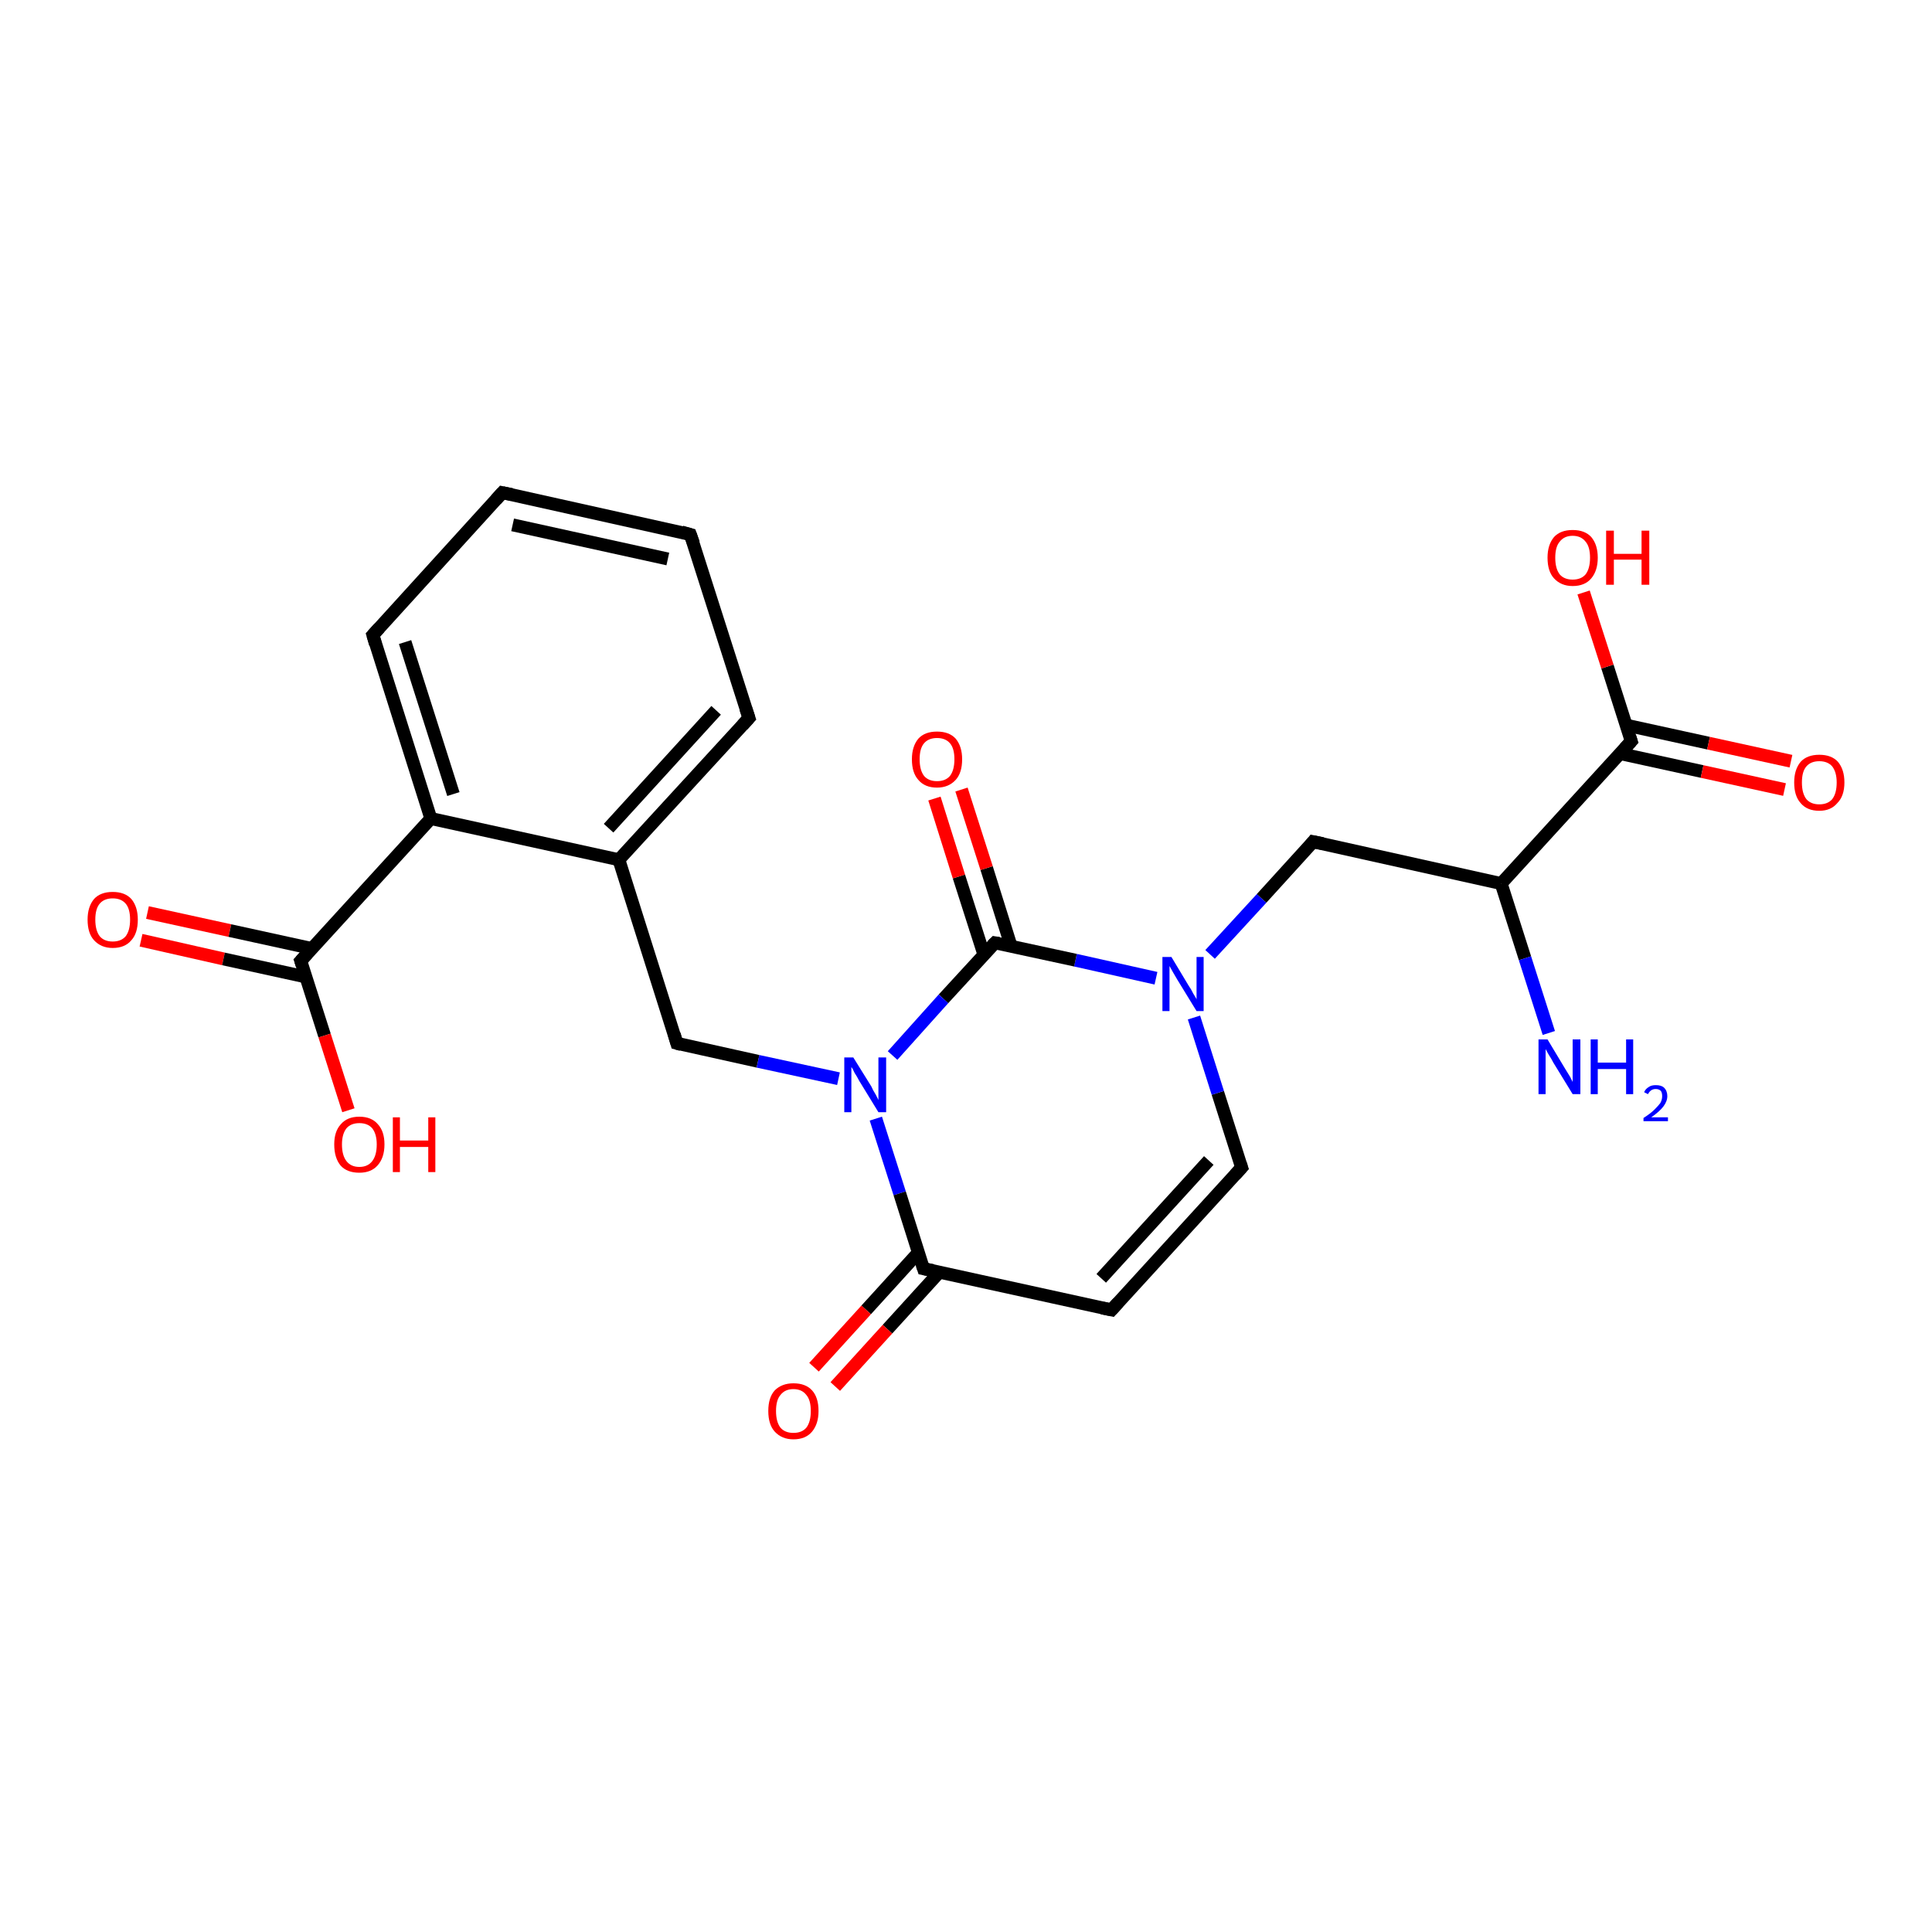 <?xml version='1.0' encoding='iso-8859-1'?>
<svg version='1.1' baseProfile='full'
              xmlns='http://www.w3.org/2000/svg'
                      xmlns:rdkit='http://www.rdkit.org/xml'
                      xmlns:xlink='http://www.w3.org/1999/xlink'
                  xml:space='preserve'
width='300px' height='300px' viewBox='0 0 300 300'>
<!-- END OF HEADER -->
<rect style='opacity:1.0;fill:#FFFFFF;stroke:none' width='300.0' height='300.0' x='0.0' y='0.0'> </rect>
<path class='bond-0 atom-0 atom-1' d='M 22.9,141.7 L 35.7,144.5' style='fill:none;fill-rule:evenodd;stroke:#FF0000;stroke-width:2.0px;stroke-linecap:butt;stroke-linejoin:miter;stroke-opacity:1' />
<path class='bond-0 atom-0 atom-1' d='M 35.7,144.5 L 48.5,147.3' style='fill:none;fill-rule:evenodd;stroke:#000000;stroke-width:2.0px;stroke-linecap:butt;stroke-linejoin:miter;stroke-opacity:1' />
<path class='bond-0 atom-0 atom-1' d='M 21.9,146.0 L 34.7,148.9' style='fill:none;fill-rule:evenodd;stroke:#FF0000;stroke-width:2.0px;stroke-linecap:butt;stroke-linejoin:miter;stroke-opacity:1' />
<path class='bond-0 atom-0 atom-1' d='M 34.7,148.9 L 47.5,151.7' style='fill:none;fill-rule:evenodd;stroke:#000000;stroke-width:2.0px;stroke-linecap:butt;stroke-linejoin:miter;stroke-opacity:1' />
<path class='bond-1 atom-1 atom-2' d='M 46.7,149.2 L 50.4,160.8' style='fill:none;fill-rule:evenodd;stroke:#000000;stroke-width:2.0px;stroke-linecap:butt;stroke-linejoin:miter;stroke-opacity:1' />
<path class='bond-1 atom-1 atom-2' d='M 50.4,160.8 L 54.1,172.4' style='fill:none;fill-rule:evenodd;stroke:#FF0000;stroke-width:2.0px;stroke-linecap:butt;stroke-linejoin:miter;stroke-opacity:1' />
<path class='bond-2 atom-1 atom-3' d='M 46.7,149.2 L 66.9,127.1' style='fill:none;fill-rule:evenodd;stroke:#000000;stroke-width:2.0px;stroke-linecap:butt;stroke-linejoin:miter;stroke-opacity:1' />
<path class='bond-3 atom-3 atom-4' d='M 66.9,127.1 L 57.9,98.6' style='fill:none;fill-rule:evenodd;stroke:#000000;stroke-width:2.0px;stroke-linecap:butt;stroke-linejoin:miter;stroke-opacity:1' />
<path class='bond-3 atom-3 atom-4' d='M 70.4,123.3 L 62.9,99.7' style='fill:none;fill-rule:evenodd;stroke:#000000;stroke-width:2.0px;stroke-linecap:butt;stroke-linejoin:miter;stroke-opacity:1' />
<path class='bond-4 atom-4 atom-5' d='M 57.9,98.6 L 78.0,76.5' style='fill:none;fill-rule:evenodd;stroke:#000000;stroke-width:2.0px;stroke-linecap:butt;stroke-linejoin:miter;stroke-opacity:1' />
<path class='bond-5 atom-5 atom-6' d='M 78.0,76.5 L 107.2,83.0' style='fill:none;fill-rule:evenodd;stroke:#000000;stroke-width:2.0px;stroke-linecap:butt;stroke-linejoin:miter;stroke-opacity:1' />
<path class='bond-5 atom-5 atom-6' d='M 79.6,81.5 L 103.7,86.8' style='fill:none;fill-rule:evenodd;stroke:#000000;stroke-width:2.0px;stroke-linecap:butt;stroke-linejoin:miter;stroke-opacity:1' />
<path class='bond-6 atom-6 atom-7' d='M 107.2,83.0 L 116.3,111.5' style='fill:none;fill-rule:evenodd;stroke:#000000;stroke-width:2.0px;stroke-linecap:butt;stroke-linejoin:miter;stroke-opacity:1' />
<path class='bond-7 atom-7 atom-8' d='M 116.3,111.5 L 96.1,133.5' style='fill:none;fill-rule:evenodd;stroke:#000000;stroke-width:2.0px;stroke-linecap:butt;stroke-linejoin:miter;stroke-opacity:1' />
<path class='bond-7 atom-7 atom-8' d='M 111.2,110.3 L 94.5,128.6' style='fill:none;fill-rule:evenodd;stroke:#000000;stroke-width:2.0px;stroke-linecap:butt;stroke-linejoin:miter;stroke-opacity:1' />
<path class='bond-8 atom-8 atom-9' d='M 96.1,133.5 L 105.1,162.0' style='fill:none;fill-rule:evenodd;stroke:#000000;stroke-width:2.0px;stroke-linecap:butt;stroke-linejoin:miter;stroke-opacity:1' />
<path class='bond-9 atom-9 atom-10' d='M 105.1,162.0 L 117.7,164.8' style='fill:none;fill-rule:evenodd;stroke:#000000;stroke-width:2.0px;stroke-linecap:butt;stroke-linejoin:miter;stroke-opacity:1' />
<path class='bond-9 atom-9 atom-10' d='M 117.7,164.8 L 130.2,167.5' style='fill:none;fill-rule:evenodd;stroke:#0000FF;stroke-width:2.0px;stroke-linecap:butt;stroke-linejoin:miter;stroke-opacity:1' />
<path class='bond-10 atom-10 atom-11' d='M 136.0,173.7 L 139.7,185.3' style='fill:none;fill-rule:evenodd;stroke:#0000FF;stroke-width:2.0px;stroke-linecap:butt;stroke-linejoin:miter;stroke-opacity:1' />
<path class='bond-10 atom-10 atom-11' d='M 139.7,185.3 L 143.4,197.0' style='fill:none;fill-rule:evenodd;stroke:#000000;stroke-width:2.0px;stroke-linecap:butt;stroke-linejoin:miter;stroke-opacity:1' />
<path class='bond-11 atom-11 atom-12' d='M 142.6,194.5 L 134.5,203.4' style='fill:none;fill-rule:evenodd;stroke:#000000;stroke-width:2.0px;stroke-linecap:butt;stroke-linejoin:miter;stroke-opacity:1' />
<path class='bond-11 atom-11 atom-12' d='M 134.5,203.4 L 126.4,212.3' style='fill:none;fill-rule:evenodd;stroke:#FF0000;stroke-width:2.0px;stroke-linecap:butt;stroke-linejoin:miter;stroke-opacity:1' />
<path class='bond-11 atom-11 atom-12' d='M 145.9,197.5 L 137.8,206.4' style='fill:none;fill-rule:evenodd;stroke:#000000;stroke-width:2.0px;stroke-linecap:butt;stroke-linejoin:miter;stroke-opacity:1' />
<path class='bond-11 atom-11 atom-12' d='M 137.8,206.4 L 129.7,215.3' style='fill:none;fill-rule:evenodd;stroke:#FF0000;stroke-width:2.0px;stroke-linecap:butt;stroke-linejoin:miter;stroke-opacity:1' />
<path class='bond-12 atom-11 atom-13' d='M 143.4,197.0 L 172.6,203.4' style='fill:none;fill-rule:evenodd;stroke:#000000;stroke-width:2.0px;stroke-linecap:butt;stroke-linejoin:miter;stroke-opacity:1' />
<path class='bond-13 atom-13 atom-14' d='M 172.6,203.4 L 192.8,181.3' style='fill:none;fill-rule:evenodd;stroke:#000000;stroke-width:2.0px;stroke-linecap:butt;stroke-linejoin:miter;stroke-opacity:1' />
<path class='bond-13 atom-13 atom-14' d='M 171.0,198.5 L 187.7,180.2' style='fill:none;fill-rule:evenodd;stroke:#000000;stroke-width:2.0px;stroke-linecap:butt;stroke-linejoin:miter;stroke-opacity:1' />
<path class='bond-14 atom-14 atom-15' d='M 192.8,181.3 L 189.1,169.7' style='fill:none;fill-rule:evenodd;stroke:#000000;stroke-width:2.0px;stroke-linecap:butt;stroke-linejoin:miter;stroke-opacity:1' />
<path class='bond-14 atom-14 atom-15' d='M 189.1,169.7 L 185.4,158.0' style='fill:none;fill-rule:evenodd;stroke:#0000FF;stroke-width:2.0px;stroke-linecap:butt;stroke-linejoin:miter;stroke-opacity:1' />
<path class='bond-15 atom-15 atom-16' d='M 179.5,151.9 L 167.0,149.1' style='fill:none;fill-rule:evenodd;stroke:#0000FF;stroke-width:2.0px;stroke-linecap:butt;stroke-linejoin:miter;stroke-opacity:1' />
<path class='bond-15 atom-15 atom-16' d='M 167.0,149.1 L 154.5,146.4' style='fill:none;fill-rule:evenodd;stroke:#000000;stroke-width:2.0px;stroke-linecap:butt;stroke-linejoin:miter;stroke-opacity:1' />
<path class='bond-16 atom-16 atom-17' d='M 157.0,146.9 L 153.2,134.8' style='fill:none;fill-rule:evenodd;stroke:#000000;stroke-width:2.0px;stroke-linecap:butt;stroke-linejoin:miter;stroke-opacity:1' />
<path class='bond-16 atom-16 atom-17' d='M 153.2,134.8 L 149.3,122.6' style='fill:none;fill-rule:evenodd;stroke:#FF0000;stroke-width:2.0px;stroke-linecap:butt;stroke-linejoin:miter;stroke-opacity:1' />
<path class='bond-16 atom-16 atom-17' d='M 152.8,148.3 L 148.9,136.1' style='fill:none;fill-rule:evenodd;stroke:#000000;stroke-width:2.0px;stroke-linecap:butt;stroke-linejoin:miter;stroke-opacity:1' />
<path class='bond-16 atom-16 atom-17' d='M 148.9,136.1 L 145.1,124.0' style='fill:none;fill-rule:evenodd;stroke:#FF0000;stroke-width:2.0px;stroke-linecap:butt;stroke-linejoin:miter;stroke-opacity:1' />
<path class='bond-17 atom-15 atom-18' d='M 187.9,148.2 L 195.9,139.5' style='fill:none;fill-rule:evenodd;stroke:#0000FF;stroke-width:2.0px;stroke-linecap:butt;stroke-linejoin:miter;stroke-opacity:1' />
<path class='bond-17 atom-15 atom-18' d='M 195.9,139.5 L 203.9,130.7' style='fill:none;fill-rule:evenodd;stroke:#000000;stroke-width:2.0px;stroke-linecap:butt;stroke-linejoin:miter;stroke-opacity:1' />
<path class='bond-18 atom-18 atom-19' d='M 203.9,130.7 L 233.1,137.2' style='fill:none;fill-rule:evenodd;stroke:#000000;stroke-width:2.0px;stroke-linecap:butt;stroke-linejoin:miter;stroke-opacity:1' />
<path class='bond-19 atom-19 atom-20' d='M 233.1,137.2 L 236.8,148.8' style='fill:none;fill-rule:evenodd;stroke:#000000;stroke-width:2.0px;stroke-linecap:butt;stroke-linejoin:miter;stroke-opacity:1' />
<path class='bond-19 atom-19 atom-20' d='M 236.8,148.8 L 240.5,160.4' style='fill:none;fill-rule:evenodd;stroke:#0000FF;stroke-width:2.0px;stroke-linecap:butt;stroke-linejoin:miter;stroke-opacity:1' />
<path class='bond-20 atom-19 atom-21' d='M 233.1,137.2 L 253.3,115.1' style='fill:none;fill-rule:evenodd;stroke:#000000;stroke-width:2.0px;stroke-linecap:butt;stroke-linejoin:miter;stroke-opacity:1' />
<path class='bond-21 atom-21 atom-22' d='M 251.5,117.0 L 264.3,119.8' style='fill:none;fill-rule:evenodd;stroke:#000000;stroke-width:2.0px;stroke-linecap:butt;stroke-linejoin:miter;stroke-opacity:1' />
<path class='bond-21 atom-21 atom-22' d='M 264.3,119.8 L 277.1,122.6' style='fill:none;fill-rule:evenodd;stroke:#FF0000;stroke-width:2.0px;stroke-linecap:butt;stroke-linejoin:miter;stroke-opacity:1' />
<path class='bond-21 atom-21 atom-22' d='M 252.5,112.6 L 265.3,115.4' style='fill:none;fill-rule:evenodd;stroke:#000000;stroke-width:2.0px;stroke-linecap:butt;stroke-linejoin:miter;stroke-opacity:1' />
<path class='bond-21 atom-21 atom-22' d='M 265.3,115.4 L 278.1,118.2' style='fill:none;fill-rule:evenodd;stroke:#FF0000;stroke-width:2.0px;stroke-linecap:butt;stroke-linejoin:miter;stroke-opacity:1' />
<path class='bond-22 atom-21 atom-23' d='M 253.3,115.1 L 249.6,103.5' style='fill:none;fill-rule:evenodd;stroke:#000000;stroke-width:2.0px;stroke-linecap:butt;stroke-linejoin:miter;stroke-opacity:1' />
<path class='bond-22 atom-21 atom-23' d='M 249.6,103.5 L 245.9,92.0' style='fill:none;fill-rule:evenodd;stroke:#FF0000;stroke-width:2.0px;stroke-linecap:butt;stroke-linejoin:miter;stroke-opacity:1' />
<path class='bond-23 atom-8 atom-3' d='M 96.1,133.5 L 66.9,127.1' style='fill:none;fill-rule:evenodd;stroke:#000000;stroke-width:2.0px;stroke-linecap:butt;stroke-linejoin:miter;stroke-opacity:1' />
<path class='bond-24 atom-16 atom-10' d='M 154.5,146.4 L 146.5,155.1' style='fill:none;fill-rule:evenodd;stroke:#000000;stroke-width:2.0px;stroke-linecap:butt;stroke-linejoin:miter;stroke-opacity:1' />
<path class='bond-24 atom-16 atom-10' d='M 146.5,155.1 L 138.6,163.9' style='fill:none;fill-rule:evenodd;stroke:#0000FF;stroke-width:2.0px;stroke-linecap:butt;stroke-linejoin:miter;stroke-opacity:1' />
<path d='M 46.9,149.8 L 46.7,149.2 L 47.7,148.1' style='fill:none;stroke:#000000;stroke-width:2.0px;stroke-linecap:butt;stroke-linejoin:miter;stroke-opacity:1;' />
<path d='M 58.3,100.0 L 57.9,98.6 L 58.9,97.5' style='fill:none;stroke:#000000;stroke-width:2.0px;stroke-linecap:butt;stroke-linejoin:miter;stroke-opacity:1;' />
<path d='M 77.0,77.6 L 78.0,76.5 L 79.5,76.8' style='fill:none;stroke:#000000;stroke-width:2.0px;stroke-linecap:butt;stroke-linejoin:miter;stroke-opacity:1;' />
<path d='M 105.8,82.6 L 107.2,83.0 L 107.7,84.4' style='fill:none;stroke:#000000;stroke-width:2.0px;stroke-linecap:butt;stroke-linejoin:miter;stroke-opacity:1;' />
<path d='M 115.8,110.0 L 116.3,111.5 L 115.3,112.6' style='fill:none;stroke:#000000;stroke-width:2.0px;stroke-linecap:butt;stroke-linejoin:miter;stroke-opacity:1;' />
<path d='M 104.7,160.6 L 105.1,162.0 L 105.8,162.2' style='fill:none;stroke:#000000;stroke-width:2.0px;stroke-linecap:butt;stroke-linejoin:miter;stroke-opacity:1;' />
<path d='M 143.2,196.4 L 143.4,197.0 L 144.9,197.3' style='fill:none;stroke:#000000;stroke-width:2.0px;stroke-linecap:butt;stroke-linejoin:miter;stroke-opacity:1;' />
<path d='M 171.1,203.1 L 172.6,203.4 L 173.6,202.3' style='fill:none;stroke:#000000;stroke-width:2.0px;stroke-linecap:butt;stroke-linejoin:miter;stroke-opacity:1;' />
<path d='M 191.8,182.4 L 192.8,181.3 L 192.6,180.7' style='fill:none;stroke:#000000;stroke-width:2.0px;stroke-linecap:butt;stroke-linejoin:miter;stroke-opacity:1;' />
<path d='M 155.1,146.5 L 154.5,146.4 L 154.1,146.8' style='fill:none;stroke:#000000;stroke-width:2.0px;stroke-linecap:butt;stroke-linejoin:miter;stroke-opacity:1;' />
<path d='M 203.5,131.2 L 203.9,130.7 L 205.4,131.0' style='fill:none;stroke:#000000;stroke-width:2.0px;stroke-linecap:butt;stroke-linejoin:miter;stroke-opacity:1;' />
<path d='M 252.3,116.2 L 253.3,115.1 L 253.1,114.5' style='fill:none;stroke:#000000;stroke-width:2.0px;stroke-linecap:butt;stroke-linejoin:miter;stroke-opacity:1;' />
<path class='atom-0' d='M 13.6 142.8
Q 13.6 140.8, 14.6 139.6
Q 15.6 138.5, 17.5 138.5
Q 19.4 138.5, 20.4 139.6
Q 21.4 140.8, 21.4 142.8
Q 21.4 144.9, 20.4 146.0
Q 19.4 147.2, 17.5 147.2
Q 15.7 147.2, 14.6 146.0
Q 13.6 144.9, 13.6 142.8
M 17.5 146.2
Q 18.8 146.2, 19.5 145.4
Q 20.2 144.5, 20.2 142.8
Q 20.2 141.1, 19.5 140.3
Q 18.8 139.5, 17.5 139.5
Q 16.2 139.5, 15.5 140.3
Q 14.8 141.1, 14.8 142.8
Q 14.8 144.5, 15.5 145.4
Q 16.2 146.2, 17.5 146.2
' fill='#FF0000'/>
<path class='atom-2' d='M 51.9 177.7
Q 51.9 175.7, 52.9 174.6
Q 53.9 173.4, 55.8 173.4
Q 57.7 173.4, 58.7 174.6
Q 59.7 175.7, 59.7 177.7
Q 59.7 179.8, 58.6 181.0
Q 57.6 182.1, 55.8 182.1
Q 53.9 182.1, 52.9 181.0
Q 51.9 179.8, 51.9 177.7
M 55.8 181.2
Q 57.1 181.2, 57.8 180.3
Q 58.5 179.4, 58.5 177.7
Q 58.5 176.1, 57.8 175.2
Q 57.1 174.4, 55.8 174.4
Q 54.5 174.4, 53.8 175.2
Q 53.1 176.1, 53.1 177.7
Q 53.1 179.4, 53.8 180.3
Q 54.5 181.2, 55.8 181.2
' fill='#FF0000'/>
<path class='atom-2' d='M 61.0 173.5
L 62.1 173.5
L 62.1 177.1
L 66.5 177.1
L 66.5 173.5
L 67.6 173.5
L 67.6 182.0
L 66.5 182.0
L 66.5 178.1
L 62.1 178.1
L 62.1 182.0
L 61.0 182.0
L 61.0 173.5
' fill='#FF0000'/>
<path class='atom-10' d='M 132.5 164.2
L 135.3 168.7
Q 135.5 169.2, 136.0 170.0
Q 136.4 170.8, 136.4 170.8
L 136.4 164.2
L 137.6 164.2
L 137.6 172.7
L 136.4 172.7
L 133.4 167.8
Q 133.1 167.2, 132.7 166.6
Q 132.4 165.9, 132.2 165.7
L 132.2 172.7
L 131.1 172.7
L 131.1 164.2
L 132.5 164.2
' fill='#0000FF'/>
<path class='atom-12' d='M 119.3 219.1
Q 119.3 217.0, 120.3 215.9
Q 121.4 214.8, 123.2 214.8
Q 125.1 214.8, 126.1 215.9
Q 127.1 217.0, 127.1 219.1
Q 127.1 221.1, 126.1 222.3
Q 125.1 223.5, 123.2 223.5
Q 121.4 223.5, 120.3 222.3
Q 119.3 221.2, 119.3 219.1
M 123.2 222.5
Q 124.5 222.5, 125.2 221.7
Q 125.9 220.8, 125.9 219.1
Q 125.9 217.4, 125.2 216.6
Q 124.5 215.7, 123.2 215.7
Q 121.9 215.7, 121.2 216.6
Q 120.5 217.4, 120.5 219.1
Q 120.5 220.8, 121.2 221.7
Q 121.9 222.5, 123.2 222.5
' fill='#FF0000'/>
<path class='atom-15' d='M 181.9 148.6
L 184.6 153.1
Q 184.9 153.5, 185.3 154.3
Q 185.8 155.1, 185.8 155.2
L 185.8 148.6
L 186.9 148.6
L 186.9 157.0
L 185.8 157.0
L 182.8 152.1
Q 182.5 151.6, 182.1 150.9
Q 181.7 150.2, 181.6 150.0
L 181.6 157.0
L 180.5 157.0
L 180.5 148.6
L 181.9 148.6
' fill='#0000FF'/>
<path class='atom-17' d='M 141.6 117.9
Q 141.6 115.9, 142.6 114.7
Q 143.6 113.6, 145.5 113.6
Q 147.4 113.6, 148.4 114.7
Q 149.4 115.9, 149.4 117.9
Q 149.4 120.0, 148.4 121.1
Q 147.3 122.3, 145.5 122.3
Q 143.6 122.3, 142.6 121.1
Q 141.6 120.0, 141.6 117.9
M 145.5 121.3
Q 146.8 121.3, 147.5 120.5
Q 148.2 119.6, 148.2 117.9
Q 148.2 116.2, 147.5 115.4
Q 146.8 114.6, 145.5 114.6
Q 144.2 114.6, 143.5 115.4
Q 142.8 116.2, 142.8 117.9
Q 142.8 119.6, 143.5 120.5
Q 144.2 121.3, 145.5 121.3
' fill='#FF0000'/>
<path class='atom-20' d='M 240.3 161.4
L 243.0 165.9
Q 243.3 166.4, 243.8 167.2
Q 244.2 168.0, 244.2 168.0
L 244.2 161.4
L 245.4 161.4
L 245.4 169.9
L 244.2 169.9
L 241.2 165.0
Q 240.9 164.4, 240.5 163.8
Q 240.1 163.1, 240.0 162.9
L 240.0 169.9
L 238.9 169.9
L 238.9 161.4
L 240.3 161.4
' fill='#0000FF'/>
<path class='atom-20' d='M 247.0 161.4
L 248.1 161.4
L 248.1 165.0
L 252.5 165.0
L 252.5 161.4
L 253.6 161.4
L 253.6 169.9
L 252.5 169.9
L 252.5 166.0
L 248.1 166.0
L 248.1 169.9
L 247.0 169.9
L 247.0 161.4
' fill='#0000FF'/>
<path class='atom-20' d='M 255.3 169.6
Q 255.5 169.1, 256.0 168.8
Q 256.4 168.5, 257.1 168.5
Q 258.0 168.5, 258.4 168.9
Q 258.9 169.4, 258.9 170.2
Q 258.9 171.0, 258.3 171.8
Q 257.7 172.6, 256.4 173.5
L 259.0 173.5
L 259.0 174.1
L 255.2 174.1
L 255.2 173.6
Q 256.3 172.9, 256.9 172.3
Q 257.5 171.7, 257.8 171.3
Q 258.1 170.8, 258.1 170.2
Q 258.1 169.7, 257.9 169.4
Q 257.6 169.1, 257.1 169.1
Q 256.7 169.1, 256.4 169.3
Q 256.1 169.5, 255.9 169.9
L 255.3 169.6
' fill='#0000FF'/>
<path class='atom-22' d='M 278.6 121.5
Q 278.6 119.5, 279.6 118.3
Q 280.6 117.2, 282.5 117.2
Q 284.4 117.2, 285.4 118.3
Q 286.4 119.5, 286.4 121.5
Q 286.4 123.6, 285.3 124.7
Q 284.3 125.9, 282.5 125.9
Q 280.6 125.9, 279.6 124.7
Q 278.6 123.6, 278.6 121.5
M 282.5 124.9
Q 283.8 124.9, 284.5 124.1
Q 285.2 123.2, 285.2 121.5
Q 285.2 119.9, 284.5 119.0
Q 283.8 118.2, 282.5 118.2
Q 281.2 118.2, 280.5 119.0
Q 279.8 119.8, 279.8 121.5
Q 279.8 123.2, 280.5 124.1
Q 281.2 124.9, 282.5 124.9
' fill='#FF0000'/>
<path class='atom-23' d='M 240.3 86.6
Q 240.3 84.6, 241.3 83.4
Q 242.3 82.3, 244.2 82.3
Q 246.1 82.3, 247.1 83.4
Q 248.1 84.6, 248.1 86.6
Q 248.1 88.6, 247.1 89.8
Q 246.1 91.0, 244.2 91.0
Q 242.4 91.0, 241.3 89.8
Q 240.3 88.7, 240.3 86.6
M 244.2 90.0
Q 245.5 90.0, 246.2 89.2
Q 246.9 88.3, 246.9 86.6
Q 246.9 84.9, 246.2 84.1
Q 245.5 83.2, 244.2 83.2
Q 242.9 83.2, 242.2 84.1
Q 241.5 84.9, 241.5 86.6
Q 241.5 88.3, 242.2 89.2
Q 242.9 90.0, 244.2 90.0
' fill='#FF0000'/>
<path class='atom-23' d='M 249.4 82.4
L 250.6 82.4
L 250.6 86.0
L 254.9 86.0
L 254.9 82.4
L 256.1 82.4
L 256.1 90.8
L 254.9 90.8
L 254.9 86.9
L 250.6 86.9
L 250.6 90.8
L 249.4 90.8
L 249.4 82.4
' fill='#FF0000'/>
</svg>
